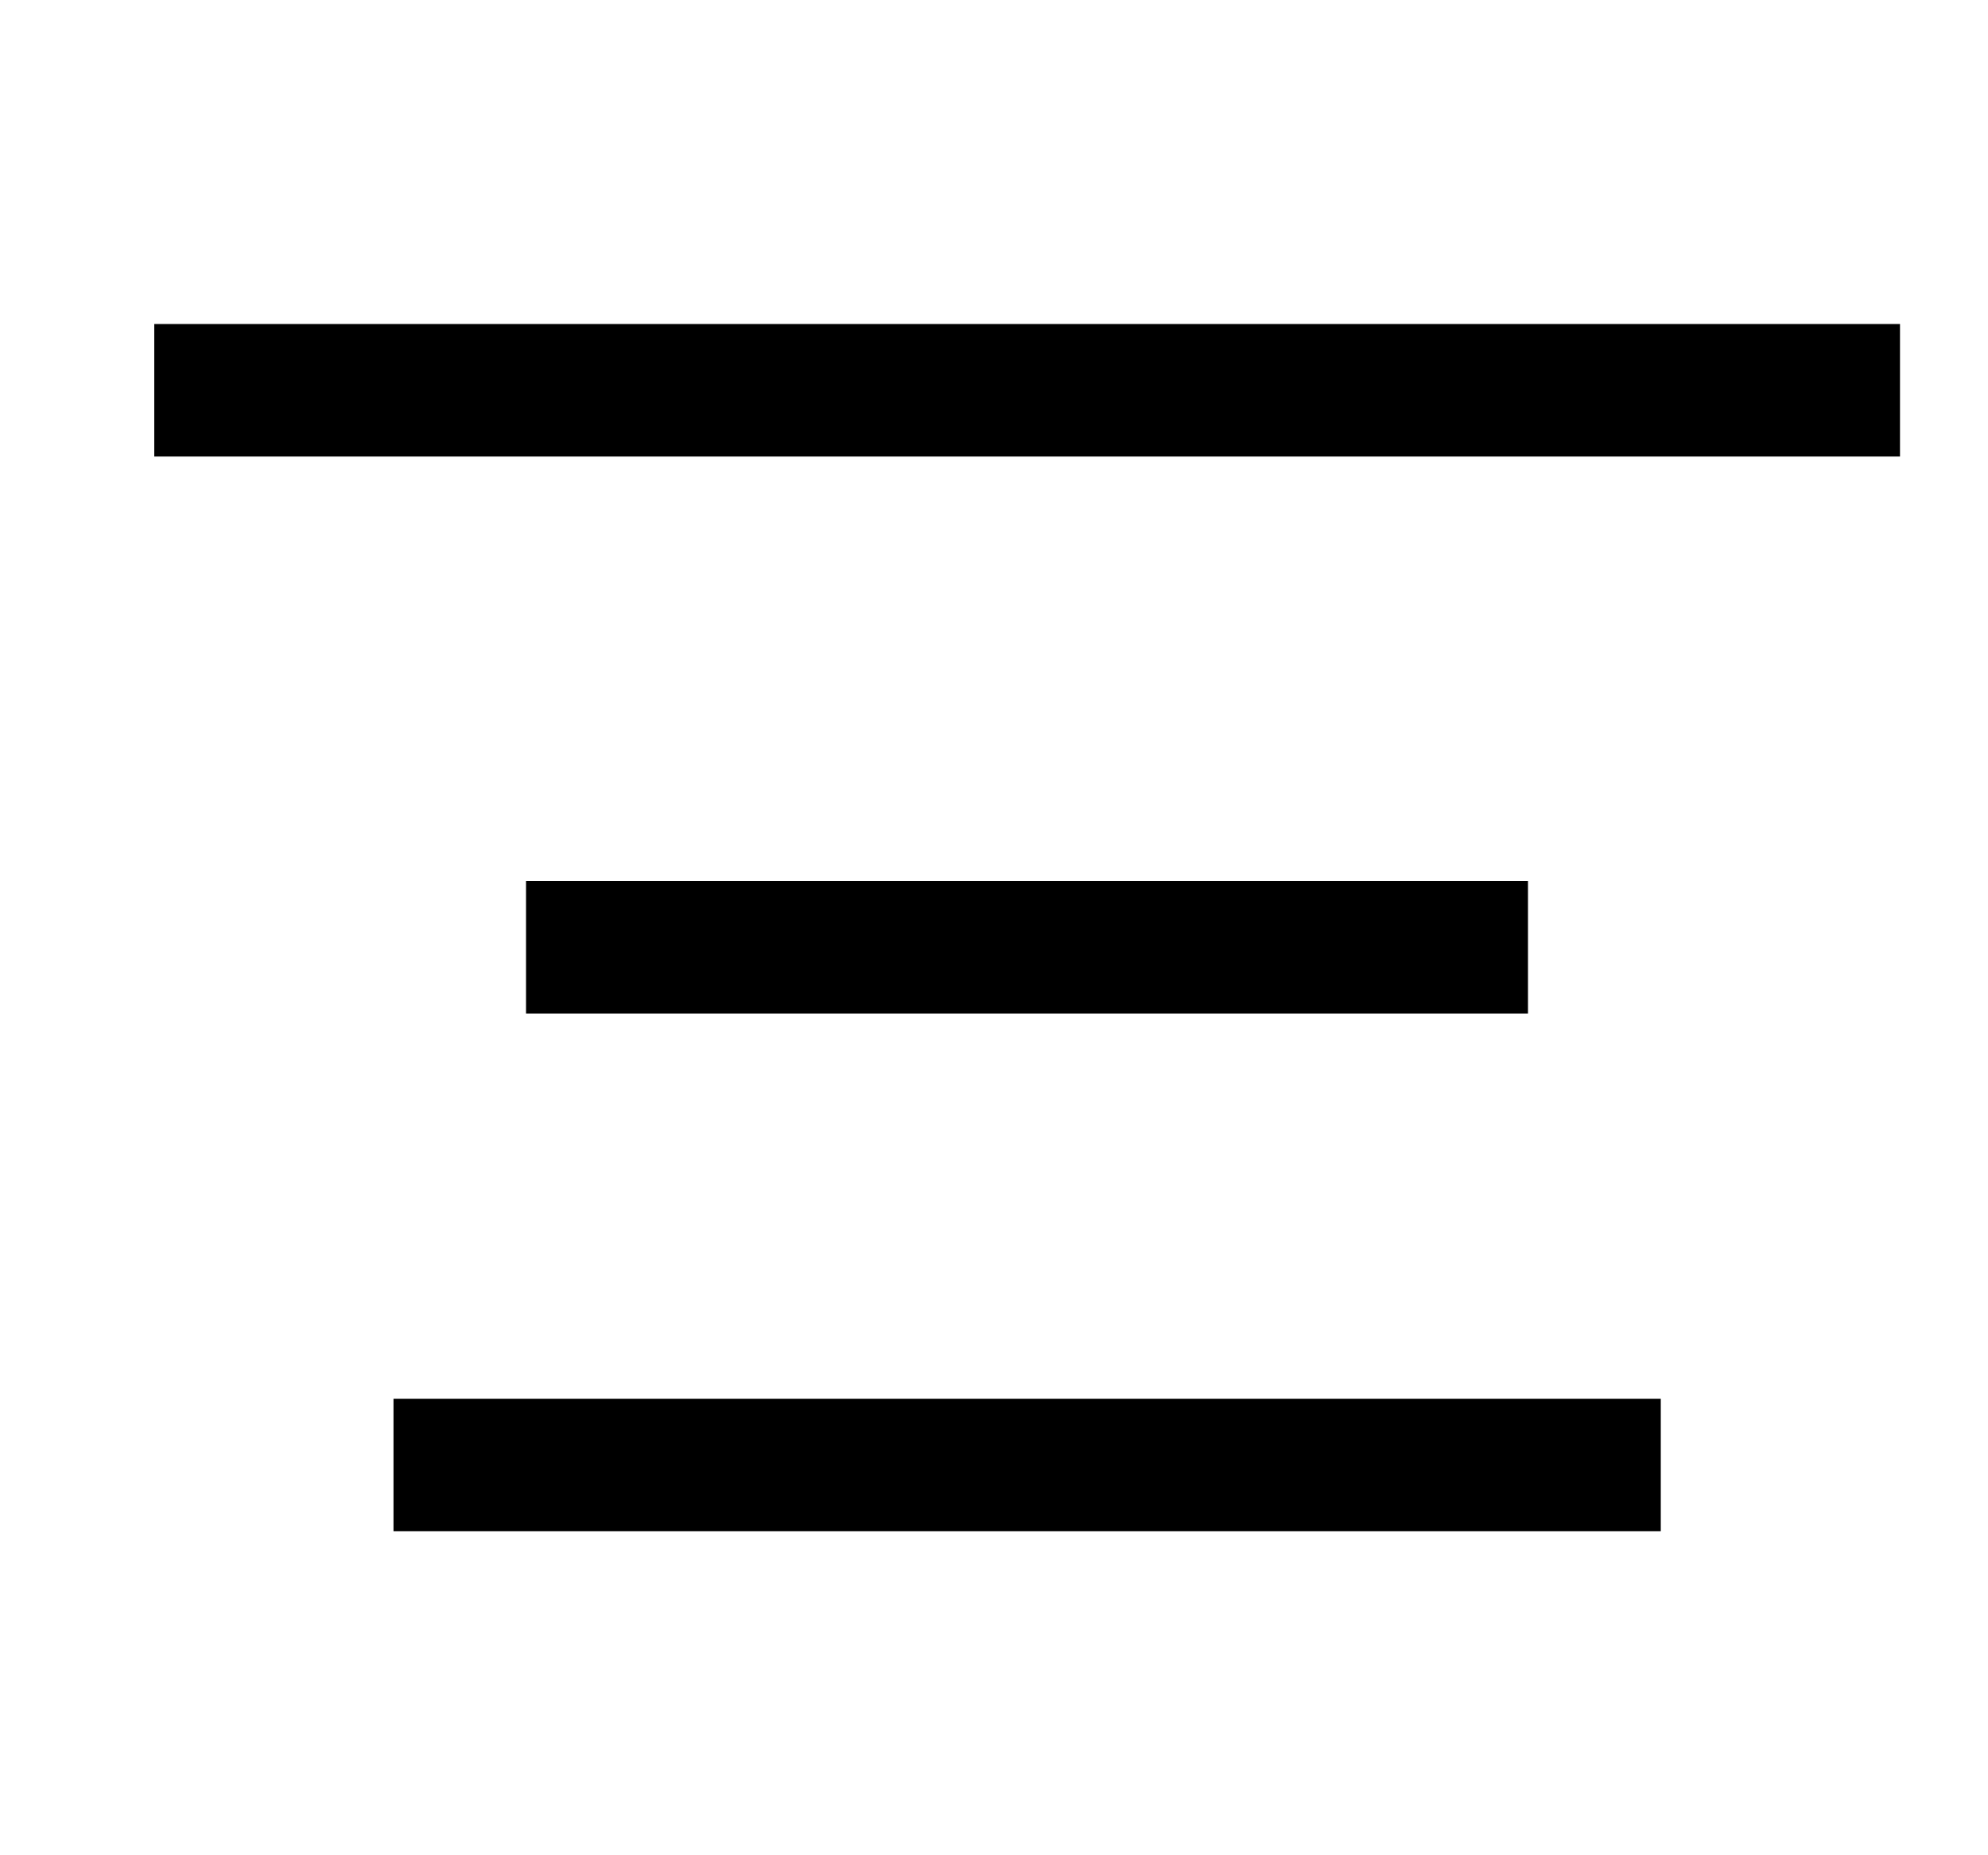 <svg width="15" height="14" viewBox="0 0 15 14" fill="none" xmlns="http://www.w3.org/2000/svg">
<g clip-path="url(#clip0_7330_6750)">
<path d="M1.164 2.945H14.336" stroke="black"/>
<path d="M2.969 11.055H12.531" stroke="black"/>
<path d="M3.969 7.148H11.529" stroke="black"/>
</g>
<defs>
<clipPath id="clip0_7330_6750">
<rect width="14" height="14" fill="white" transform="translate(0.75)"/>
</clipPath>
</defs>
</svg>
